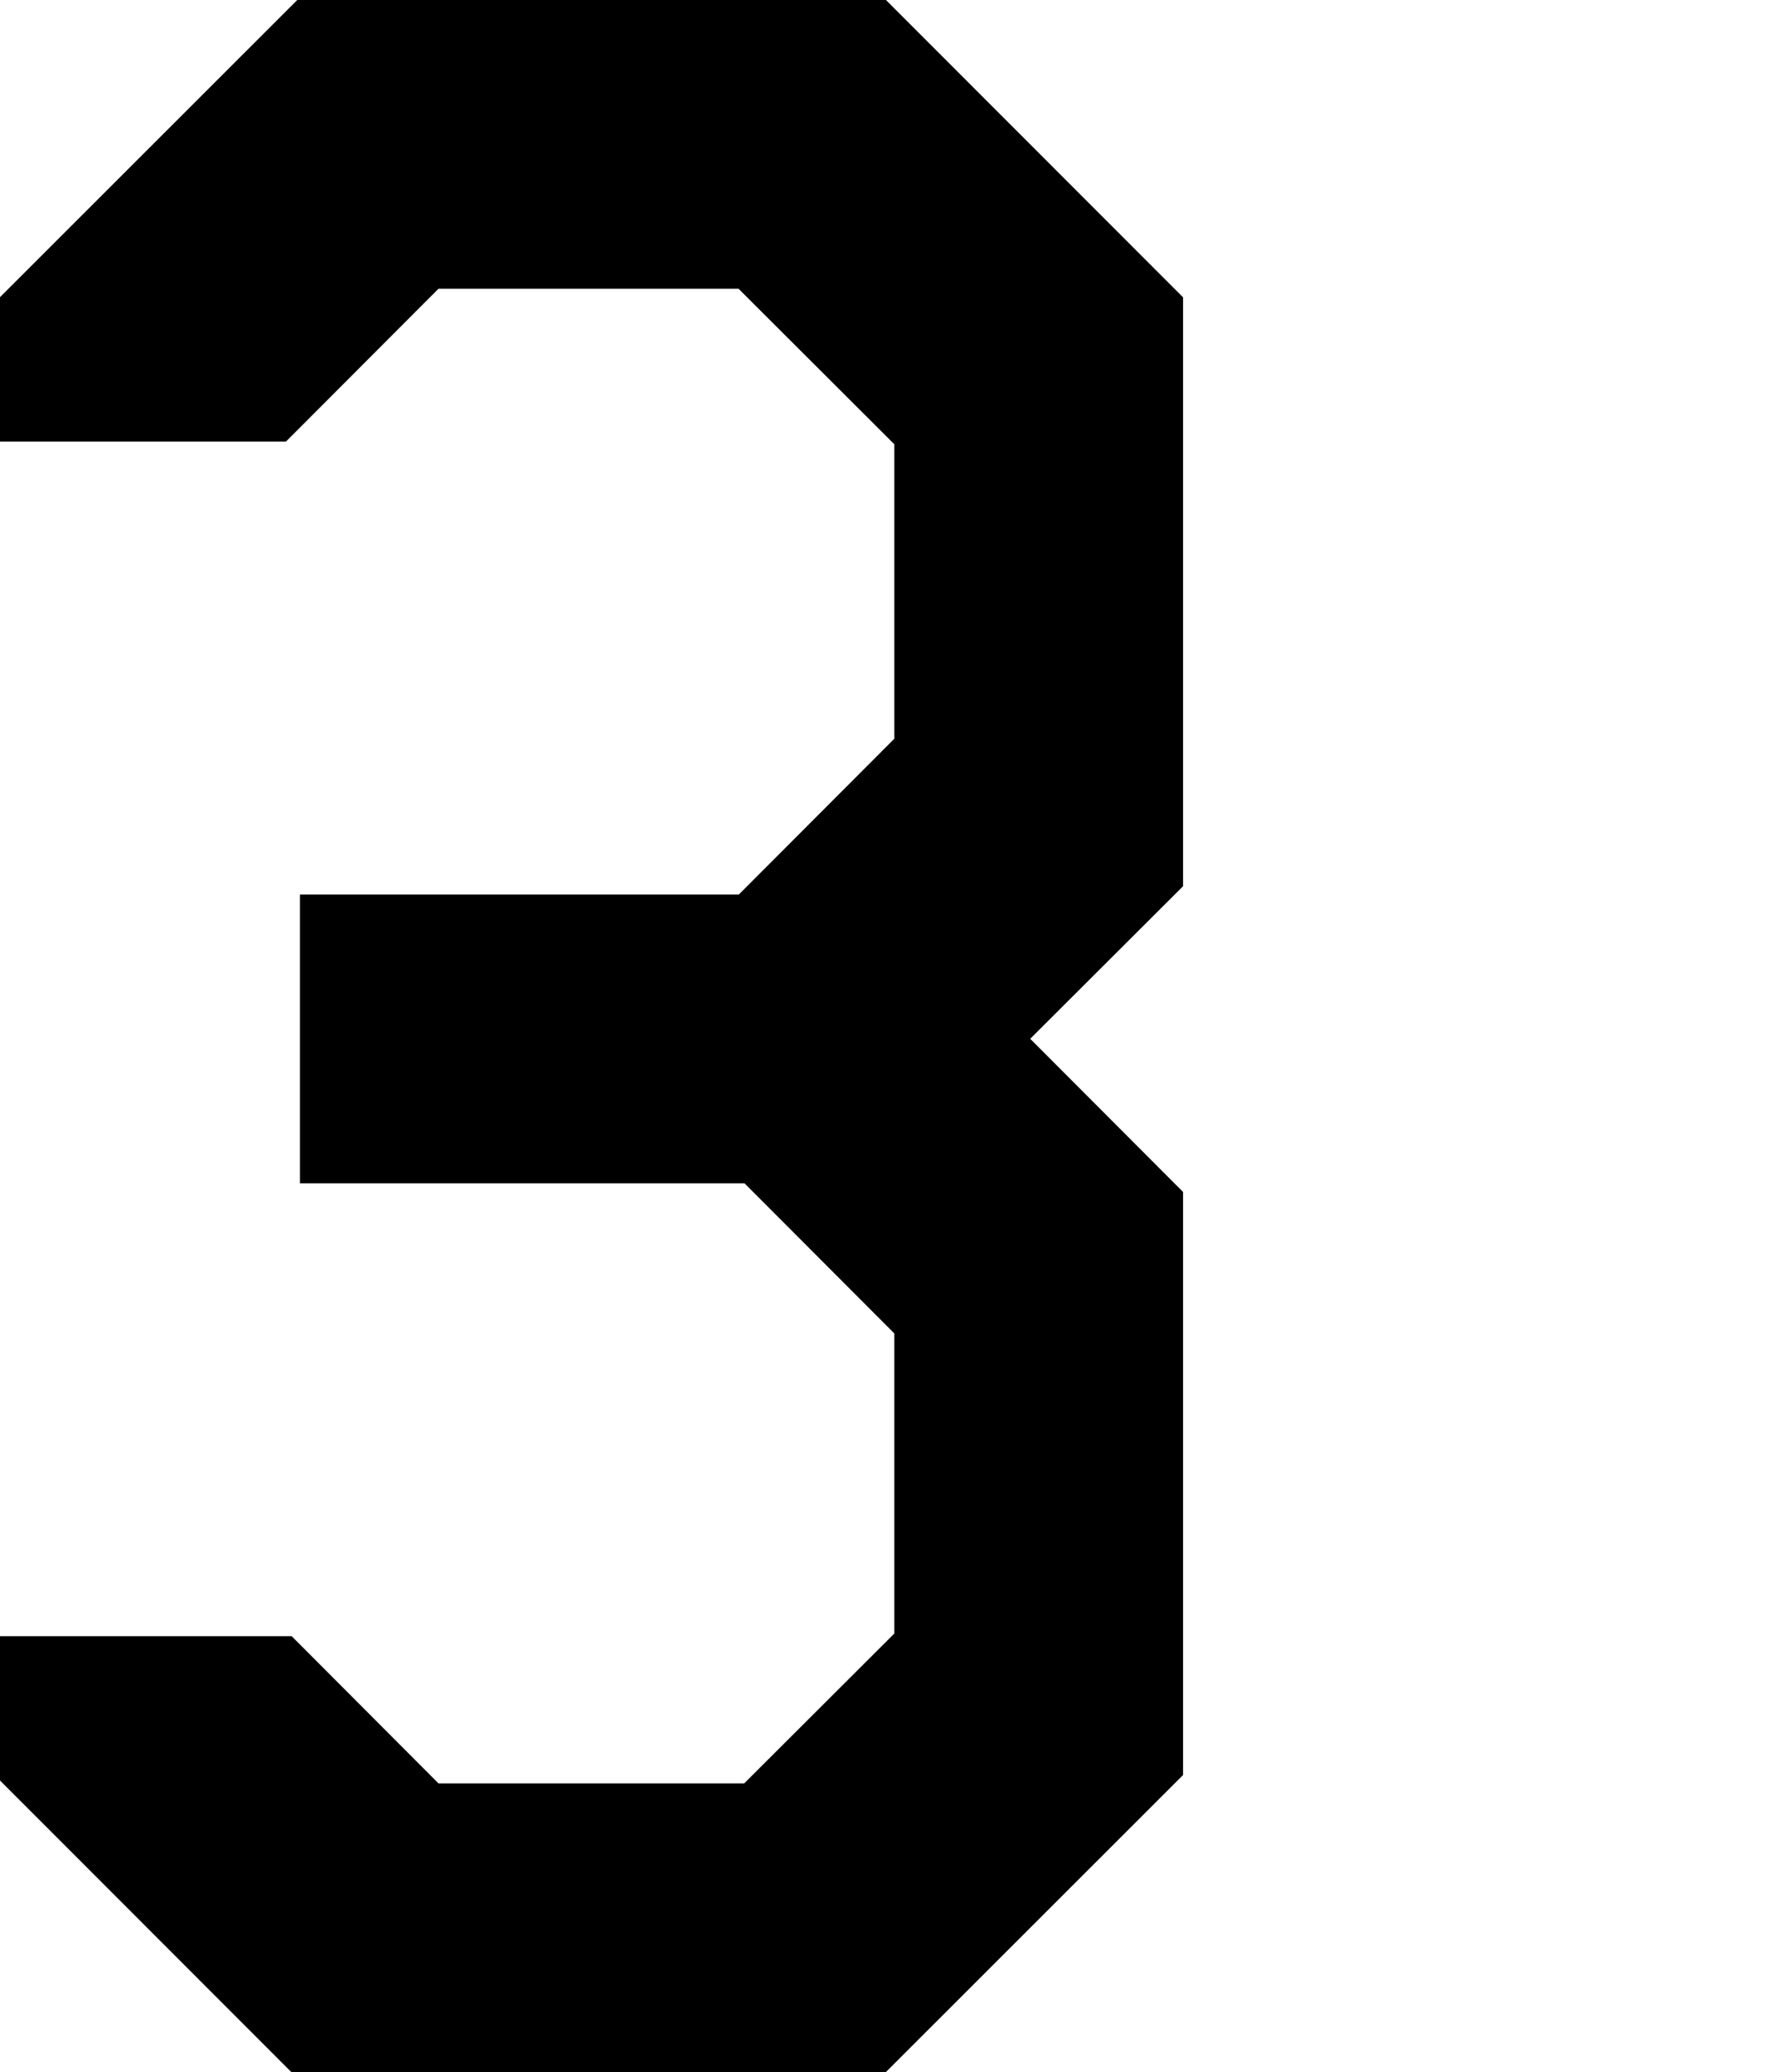 <?xml version="1.0" encoding="UTF-8" standalone="no"?>
<svg
   xmlns:dc="http://purl.org/dc/elements/1.1/"
   xmlns:cc="http://creativecommons.org/ns#"
   xmlns:rdf="http://www.w3.org/1999/02/22-rdf-syntax-ns#"
   xmlns:svg="http://www.w3.org/2000/svg"
   xmlns="http://www.w3.org/2000/svg"
   xmlns:sodipodi="http://sodipodi.sourceforge.net/DTD/sodipodi-0.dtd"
   xmlns:inkscape="http://www.inkscape.org/namespaces/inkscape"
   version="1.0"
   id="glyph_A"
   x="0px"
   y="0px"
   width="62"
   height="72"
   sodipodi:docname="3.svg"
   inkscape:version="0.92.2 5c3e80d, 2017-08-06">
  <defs
     id="defs25113" />
  <sodipodi:namedview
     pagecolor="#ffffff"
     bordercolor="#666666"
     borderopacity="1"
     objecttolerance="10"
     gridtolerance="10"
     guidetolerance="10"
     inkscape:pageopacity="0"
     inkscape:pageshadow="2"
     inkscape:window-width="1503"
     inkscape:window-height="959"
     id="namedview25111"
     showgrid="false"
     showguides="true"
     inkscape:guide-bbox="true"
     units="px"
     inkscape:lockguides="false"
     inkscape:measure-start="0,14"
     inkscape:measure-end="0,86"
     inkscape:zoom="5.1805556"
     inkscape:cx="37.575783"
     inkscape:cy="32.516961"
     inkscape:window-x="120"
     inkscape:window-y="2"
     inkscape:window-maximized="0"
     inkscape:current-layer="glyph_A" />
  <path
     style="opacity:1;fill:#000000;fill-opacity:1;stroke:none;stroke-width:0.02;stroke-linecap:round;stroke-linejoin:bevel;stroke-miterlimit:4;stroke-dasharray:none;stroke-dashoffset:0;stroke-opacity:1"
     d="M 5.064,66.933 C 3.376,65.244 1.688,63.555 0,61.866 c 0,-1.671 0,-3.342 0,-5.014 3.379,0 6.758,0 10.137,0 1.701,1.705 3.402,3.41 5.103,5.115 3.541,0 7.082,0 10.623,0 1.739,-1.736 3.479,-3.472 5.218,-5.208 0,-3.475 0,-6.951 0,-10.426 -1.736,-1.739 -3.472,-3.479 -5.208,-5.218 -5.149,0 -10.299,0 -15.448,0 0,-3.344 0,-6.689 0,-10.033 5.084,0 10.167,0 15.251,0 1.802,-1.805 3.603,-3.61 5.405,-5.415 0,-3.41 0,-6.82 0,-10.23 -1.805,-1.802 -3.61,-3.603 -5.415,-5.405 -3.476,0 -6.951,0 -10.427,0 -1.767,1.77 -3.534,3.541 -5.301,5.311 -3.313,0 -6.627,0 -9.94,0 C 0,13.671 0,11.998 0,10.325 3.444,6.883 6.887,3.442 10.331,0 c 6.82,0 13.639,0 20.459,0 3.442,3.444 6.883,6.887 10.325,10.331 0,6.821 0,13.641 0,20.462 -1.771,1.767 -3.541,3.534 -5.312,5.301 1.771,1.774 3.541,3.548 5.312,5.322 0,6.753 0,13.507 0,20.26 -3.444,3.442 -6.887,6.883 -10.331,10.325 -6.885,0 -13.771,0 -20.656,0 -1.688,-1.689 -3.376,-3.378 -5.064,-5.067 z"
     id="path52878"
     inkscape:connector-curvature="0" />
</svg>
